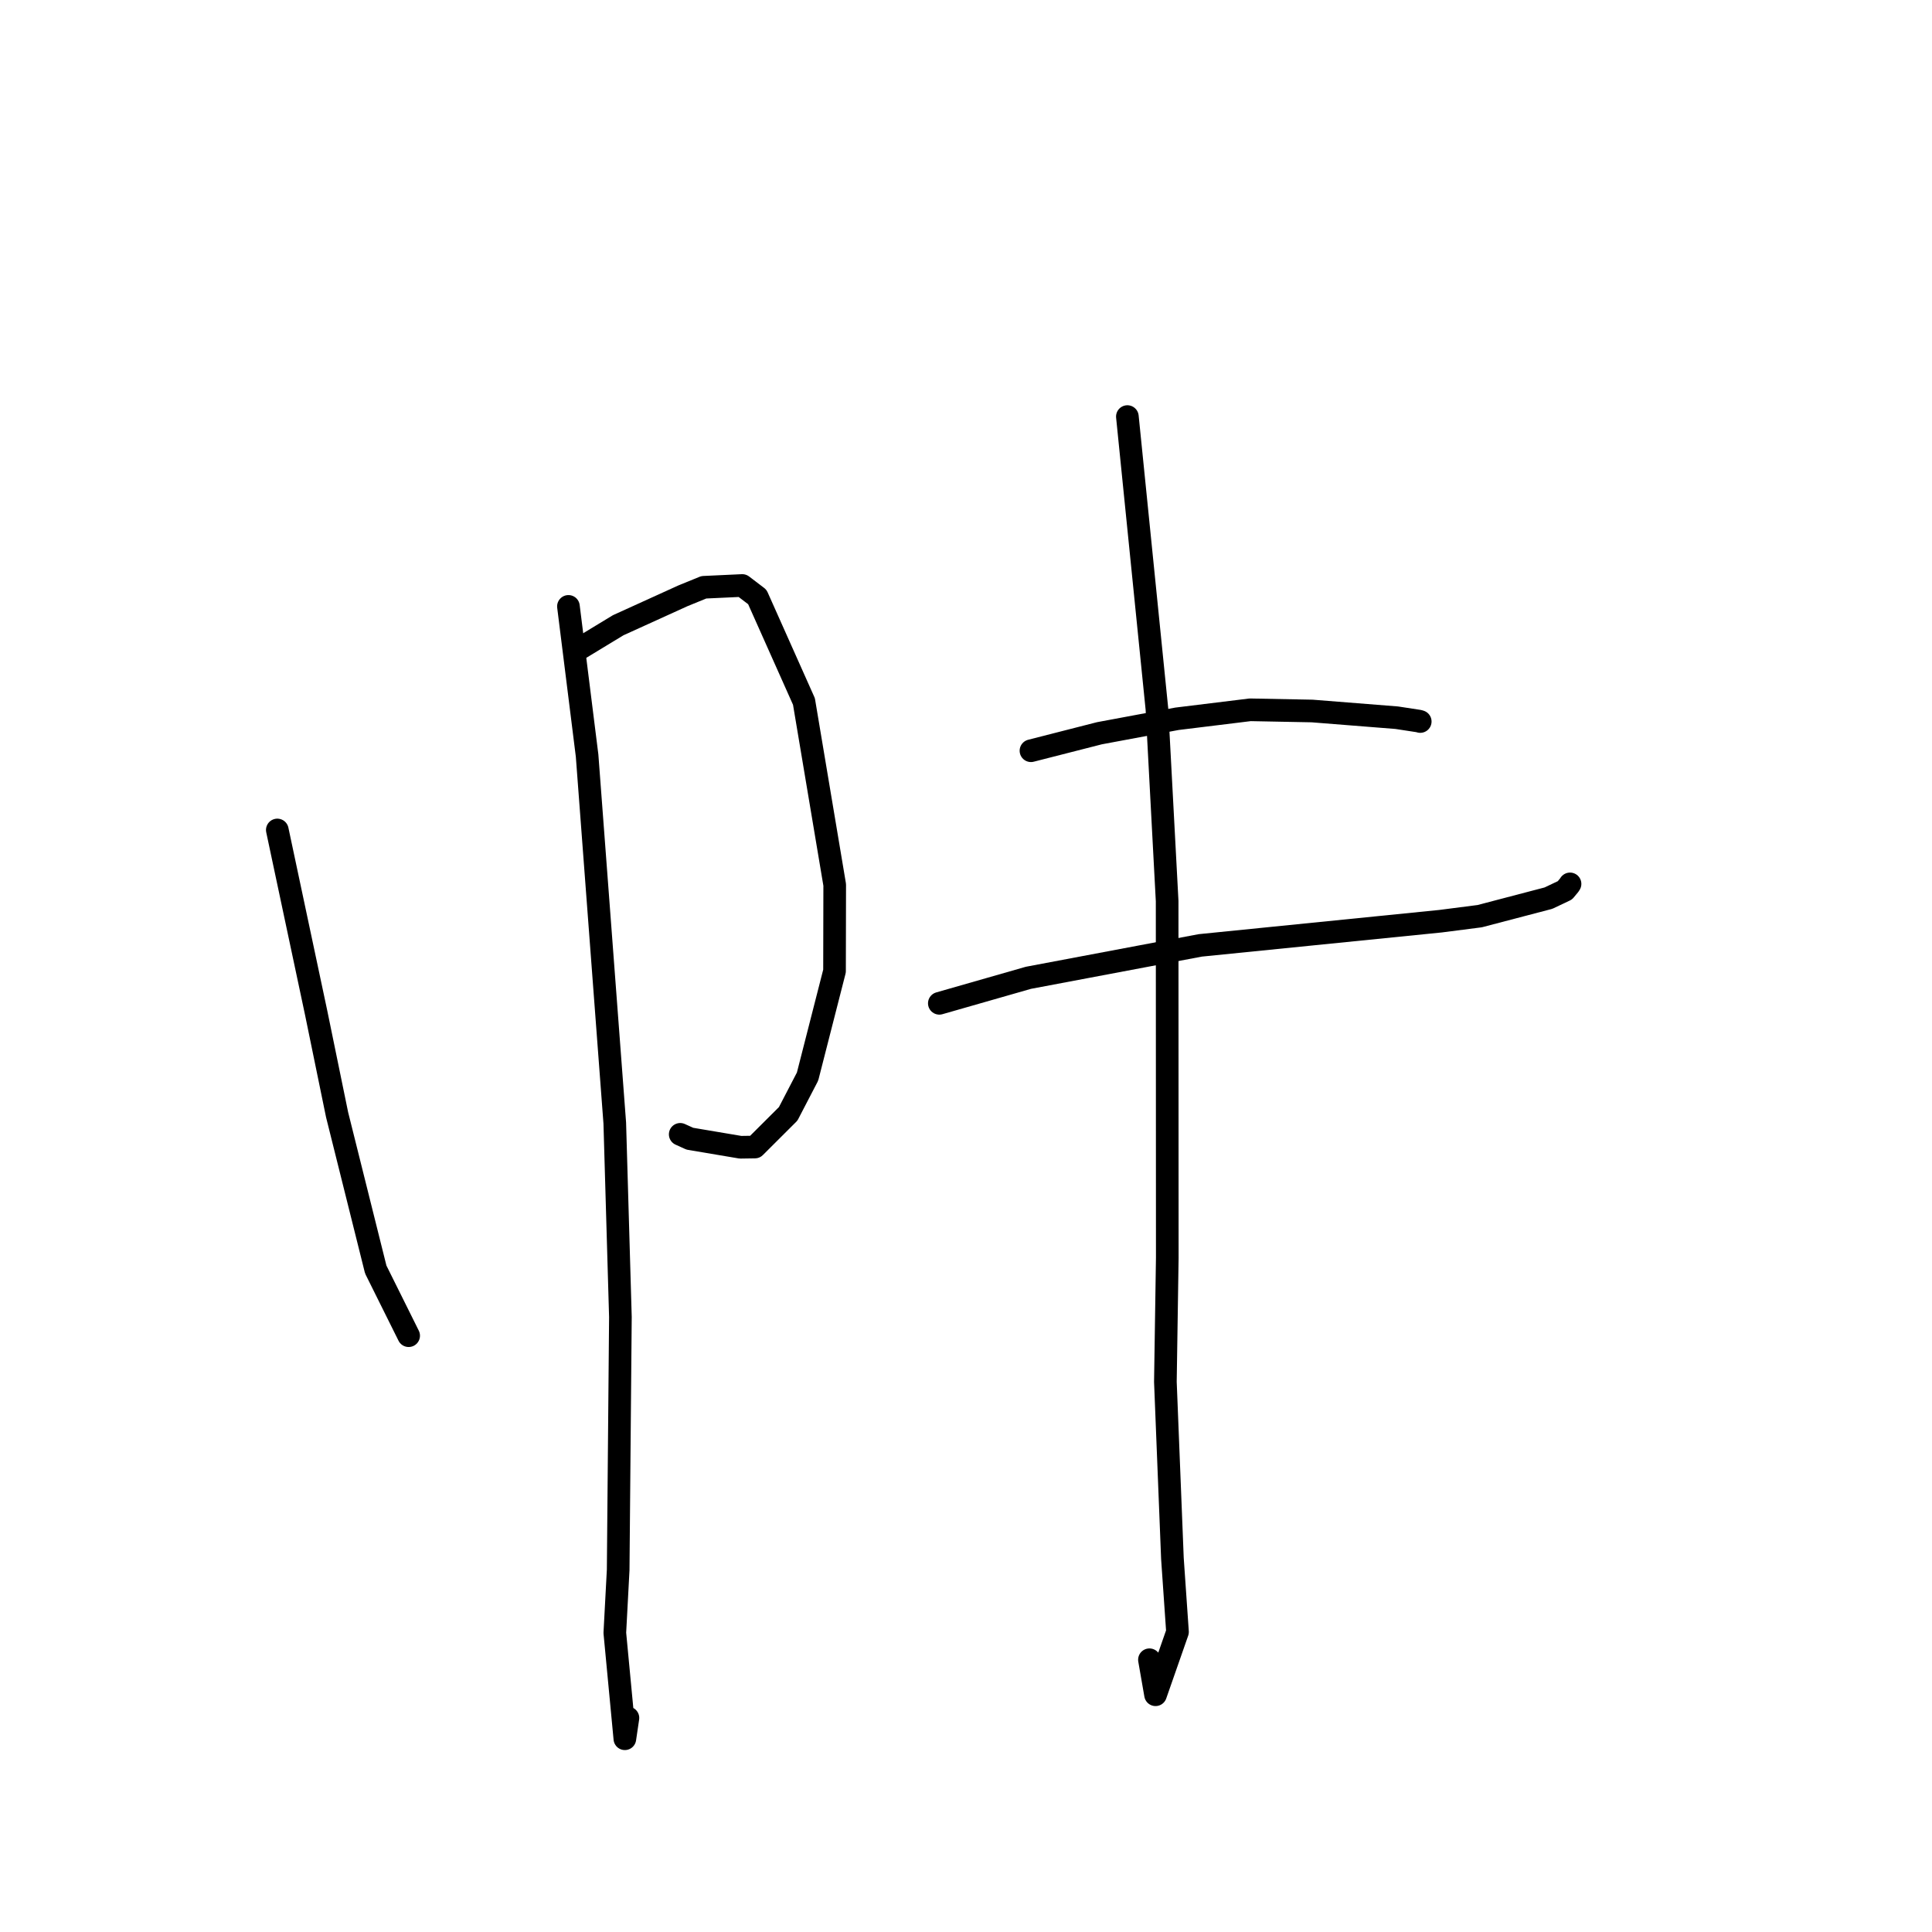 <?xml version="1.0" standalone="no"?>
    <svg width="256" height="256" xmlns="http://www.w3.org/2000/svg" version="1.1">
    <polyline stroke="black" stroke-width="3" stroke-linecap="round" fill="transparent" stroke-linejoin="round" points="36.745 109.976 41.892 134.2 44.664 147.696 49.788 168.217 53.753 176.189 54.149 176.986 " />
        <polyline stroke="black" stroke-width="3" stroke-linecap="round" fill="transparent" stroke-linejoin="round" points="76.302 86.253 81.916 82.846 90.496 78.946 93.259 77.818 98.353 77.581 100.347 79.101 106.527 92.949 110.603 117.248 110.579 128.671 107.005 142.651 104.438 147.59 100.028 151.988 98.12 152.017 91.414 150.886 90.132 150.306 " />
        <polyline stroke="black" stroke-width="3" stroke-linecap="round" fill="transparent" stroke-linejoin="round" points="75.321 80.35 77.793 100.121 81.461 148.813 82.207 174.509 81.911 208.023 81.467 216.366 82.797 230.393 83.204 227.637 " />
        <polyline stroke="black" stroke-width="3" stroke-linecap="round" fill="transparent" stroke-linejoin="round" points="136.608 99.477 145.676 97.16 155.954 95.243 165.655 94.053 173.867 94.211 185.076 95.1 187.999 95.547 188.12 95.584 188.167 95.598 188.189 95.605 " />
        <polyline stroke="black" stroke-width="3" stroke-linecap="round" fill="transparent" stroke-linejoin="round" points="124.466 132.944 136.269 129.565 159.041 125.269 190.877 122.064 196.068 121.396 205.179 119.008 207.361 117.973 207.934 117.282 208.038 117.12 " />
        <polyline stroke="black" stroke-width="3" stroke-linecap="round" fill="transparent" stroke-linejoin="round" points="149.383 55.198 153.298 93.944 154.652 119.394 154.671 166.666 154.419 183.1 155.353 206.518 156.025 216.24 153.115 224.563 152.307 219.926 " />
        </svg>